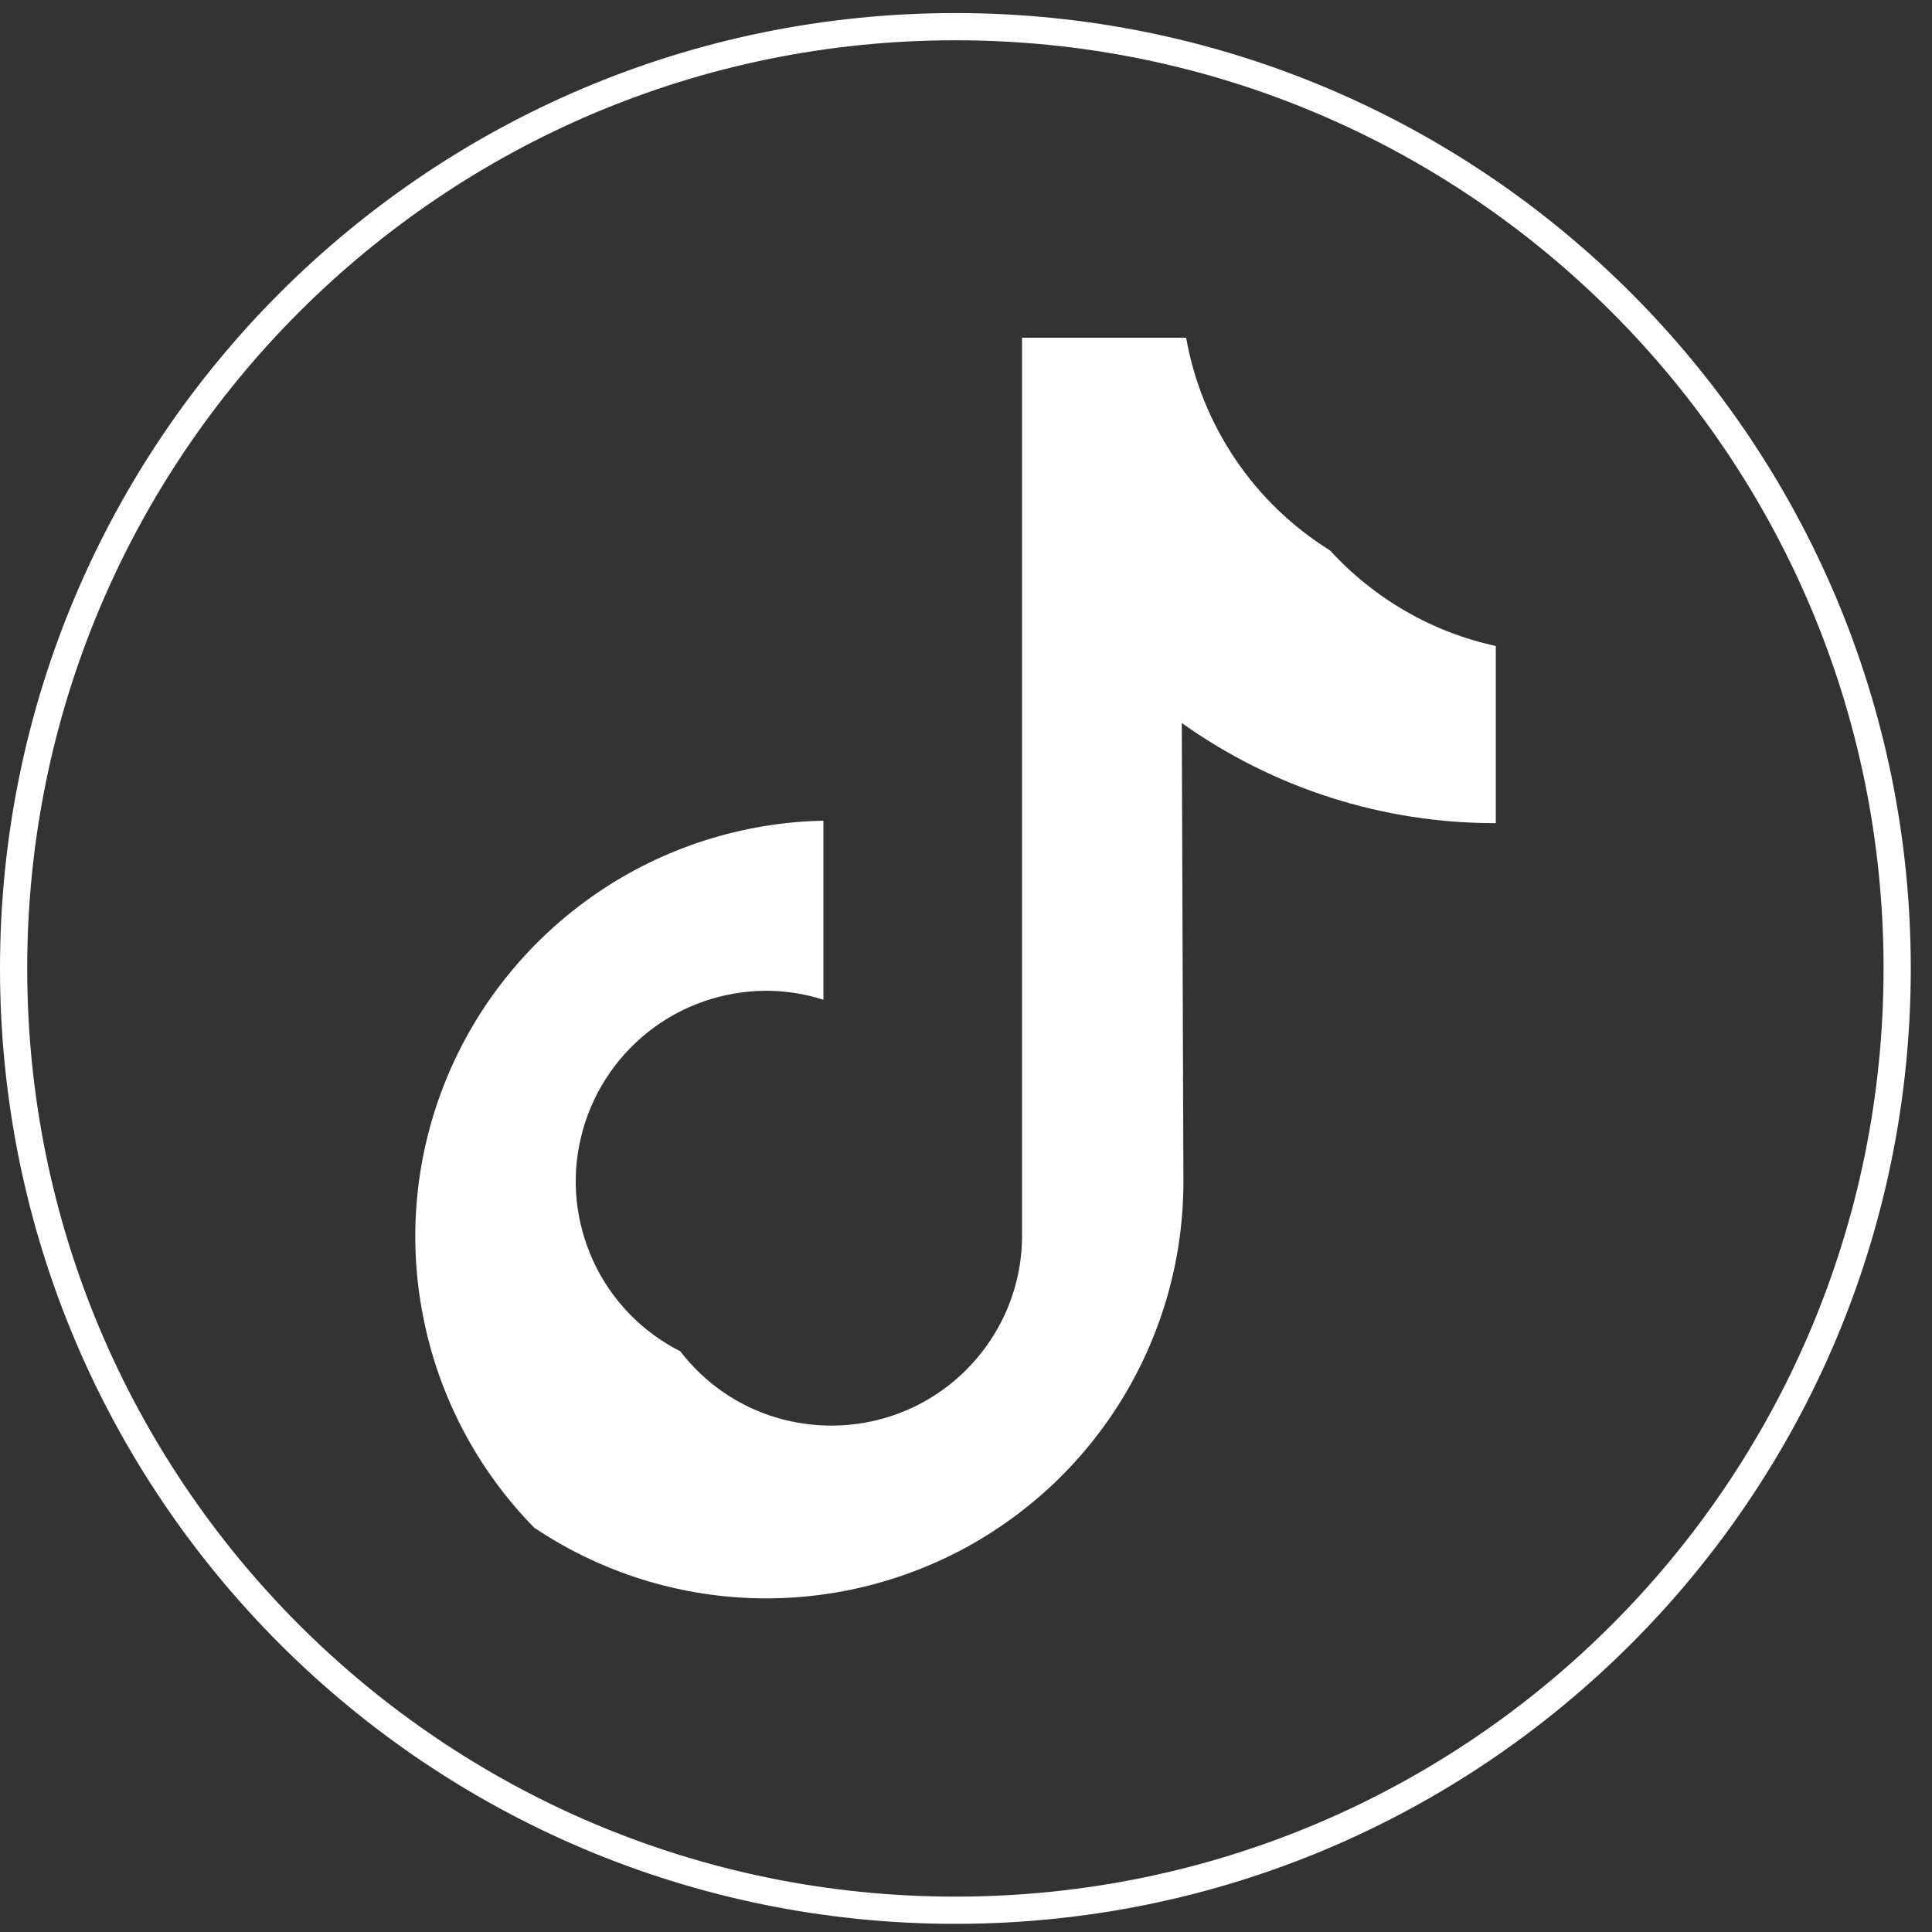 <svg width="71" height="71" viewBox="0 0 71 71" fill="none" xmlns="http://www.w3.org/2000/svg">
<rect x="0" y="0" width="71" height="71" fill="#333333" stroke="none"/>
<path fill-rule="evenodd" clip-rule="evenodd" d="M43.43 26.57C46.8 28.97 50.83 30.26 54.97 30.25V23.74C52.62 23.23 50.5 22 48.88 20.23C47.5 19.37 46.31 18.23 45.4 16.88C44.49 15.53 43.87 14.01 43.59 12.41H37.56V45.46C37.55 46.92 37.08 48.33 36.22 49.51C35.36 50.69 34.16 51.57 32.78 52.03C31.4 52.49 29.91 52.51 28.51 52.09C27.12 51.67 25.89 50.82 25 49.66C23.6 48.95 22.47 47.79 21.81 46.36C21.15 44.93 20.98 43.33 21.35 41.8C21.71 40.27 22.58 38.91 23.81 37.93C25.04 36.95 26.57 36.42 28.14 36.41C28.86 36.41 29.58 36.52 30.26 36.74V30.16C27.28 30.22 24.37 31.15 21.91 32.84C19.45 34.53 17.53 36.9 16.4 39.66C15.27 42.42 14.97 45.45 15.55 48.38C16.12 51.31 17.54 54.01 19.63 56.14C21.94 57.69 24.62 58.58 27.39 58.72C30.16 58.86 32.92 58.24 35.37 56.94C37.82 55.63 39.87 53.69 41.3 51.31C42.73 48.93 43.49 46.21 43.49 43.43L43.43 26.57Z" fill="white"/>
<path d="M35.11 70.2C54.225 70.2 69.72 54.705 69.72 35.59C69.72 16.476 54.225 0.98 35.11 0.98C15.995 0.98 0.5 16.476 0.5 35.59C0.5 54.705 15.995 70.2 35.11 70.2Z" stroke="white" stroke-miterlimit="10"/>
</svg>
